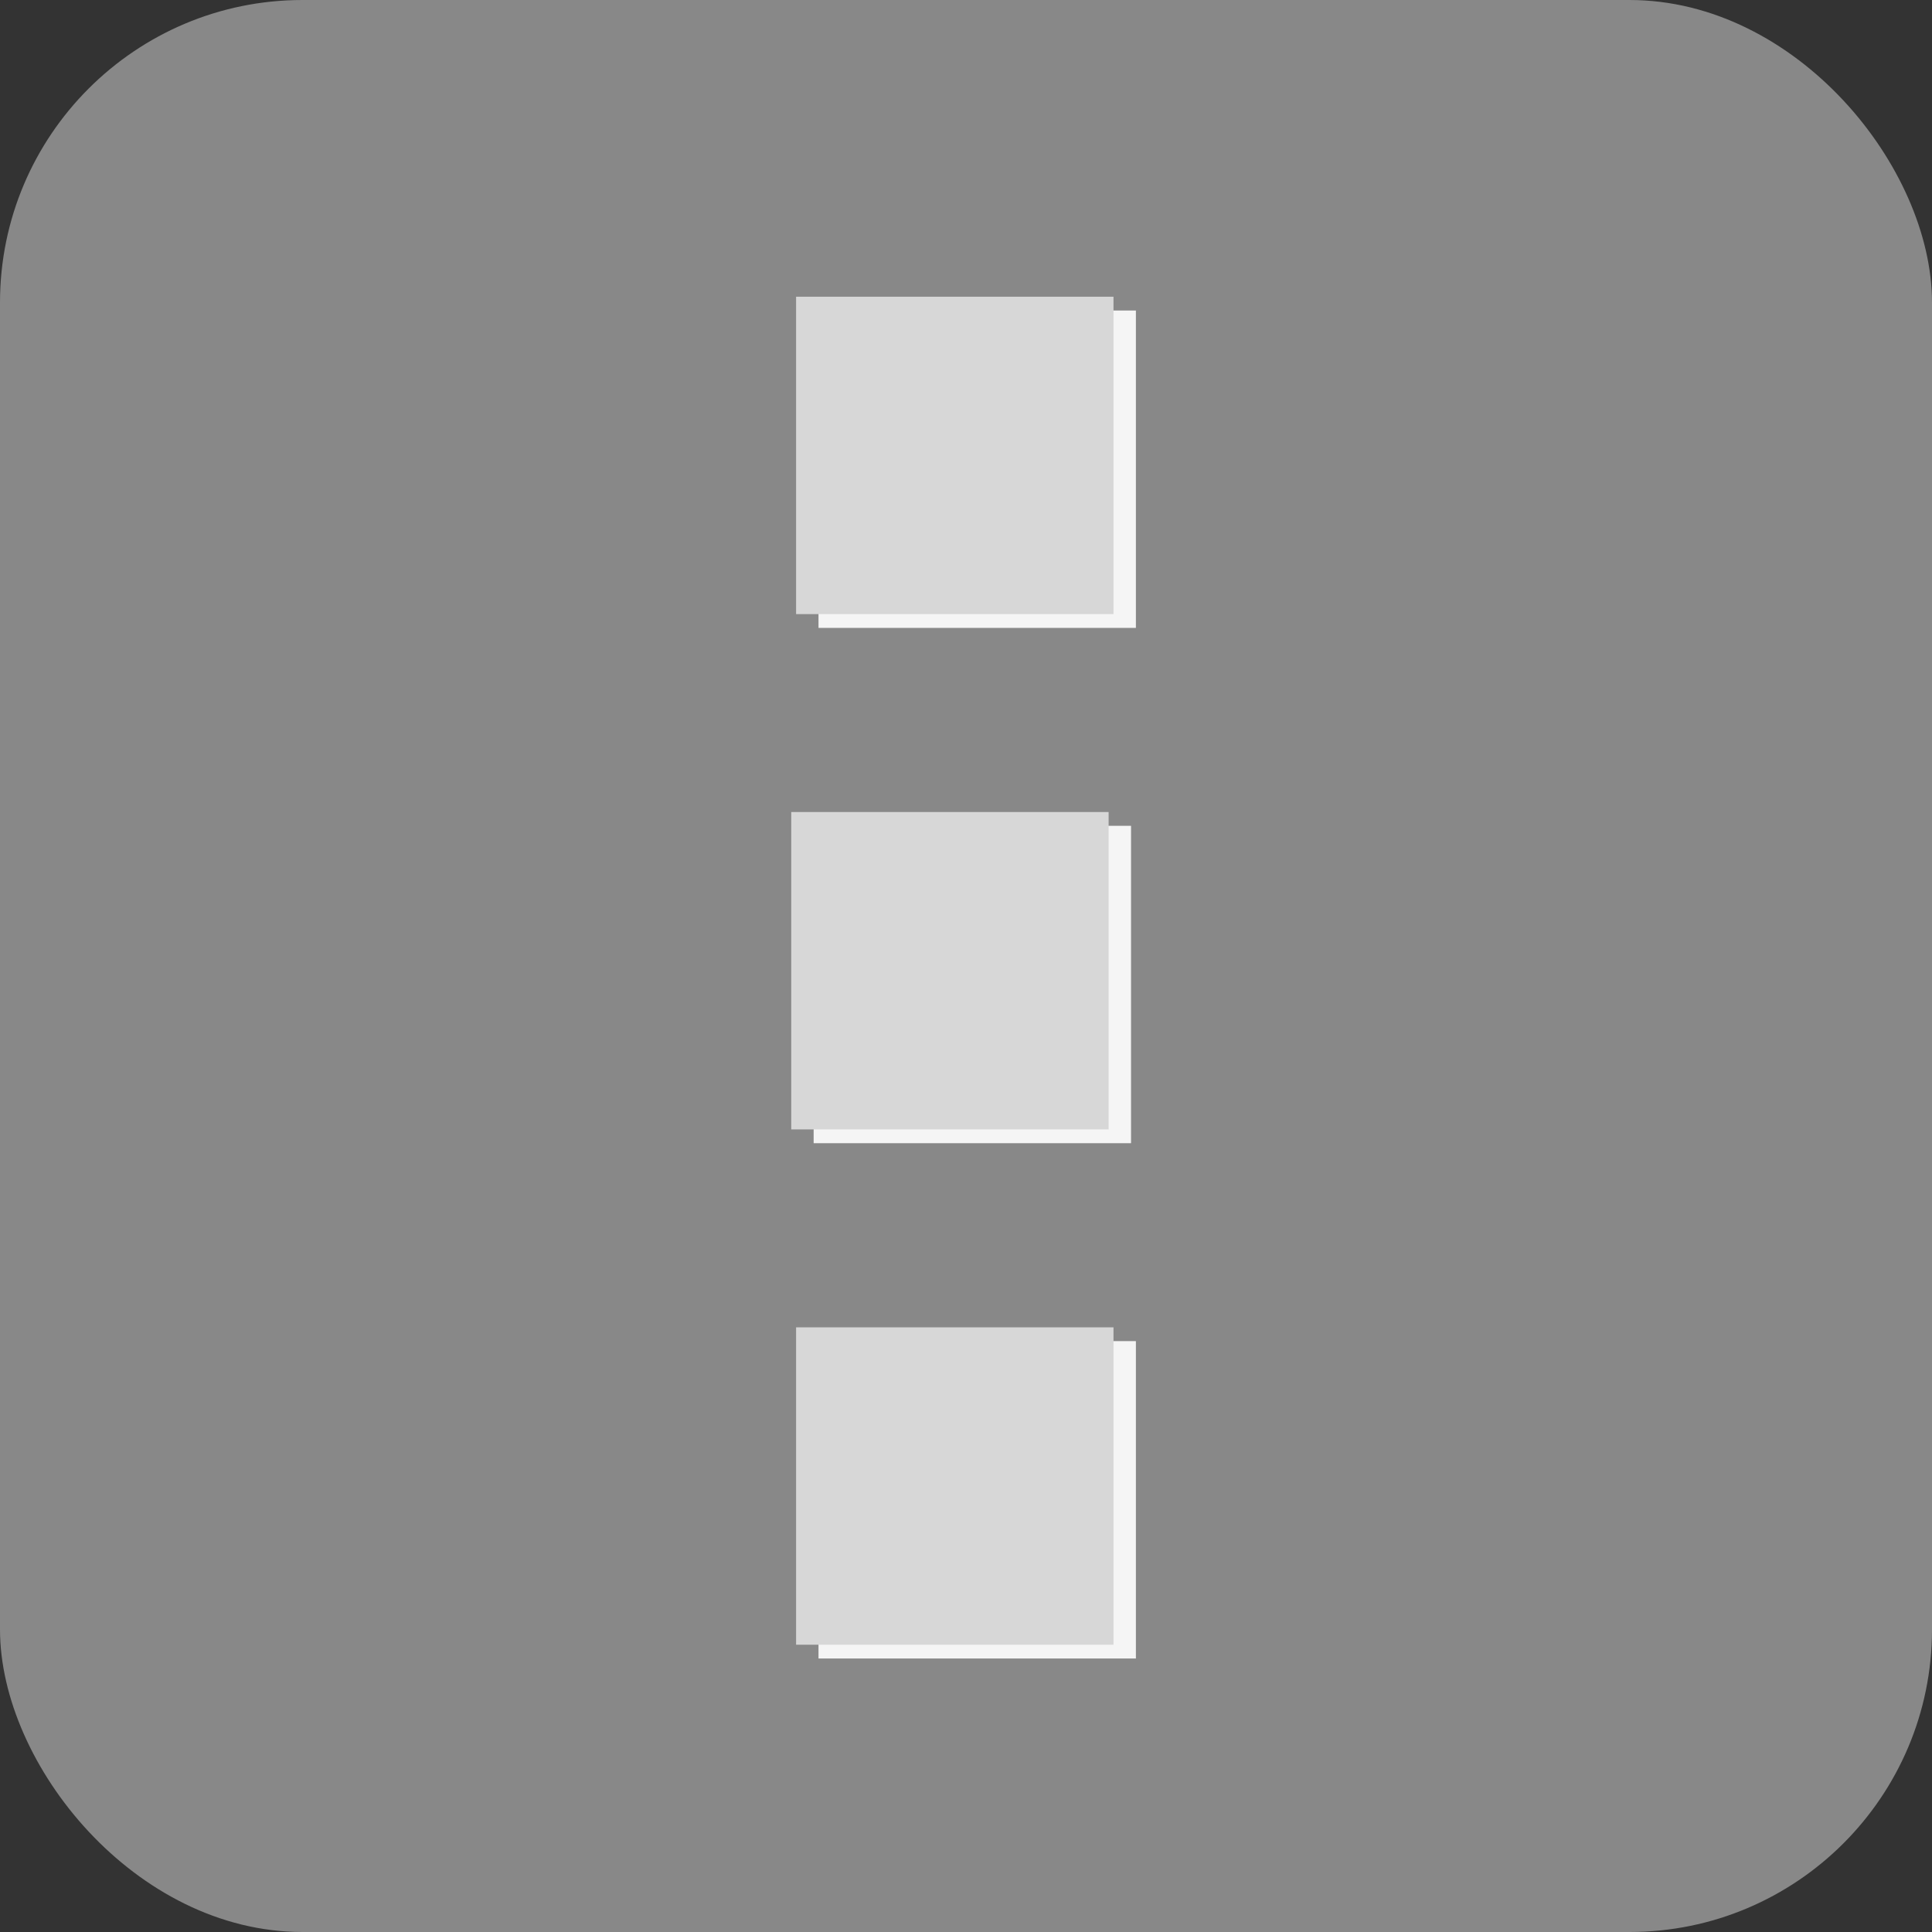 <?xml version="1.0" encoding="UTF-8" standalone="no"?>
<!-- Created with Inkscape (http://www.inkscape.org/) -->

<svg
   xmlns:dc="http://purl.org/dc/elements/1.1/"
   xmlns:cc="http://creativecommons.org/ns#"
   xmlns:rdf="http://www.w3.org/1999/02/22-rdf-syntax-ns#"
   xmlns:svg="http://www.w3.org/2000/svg"
   xmlns="http://www.w3.org/2000/svg"
   xmlns:sodipodi="http://sodipodi.sourceforge.net/DTD/sodipodi-0.dtd"
   xmlns:inkscape="http://www.inkscape.org/namespaces/inkscape"
   width="50"
   height="50"
   id="svg2"
   version="1.1"
   inkscape:version="0.48.3.1 r9886"
   sodipodi:docname="button_menu_selected.svg"
   inkscape:export-filename="/home/snoopy/projets/android-snoopy-music-remote/build/button_menu_selected.png"
   inkscape:export-xdpi="90"
   inkscape:export-ydpi="90">
  <rect width="100%" height="100%" fill="#333333" stroke="none"/>
  <defs
     id="defs4" />
  <sodipodi:namedview
     id="base"
     pagecolor="#ffffff"
     bordercolor="#666666"
     borderopacity="1.0"
     inkscape:pageopacity="0.0"
     inkscape:pageshadow="2"
     inkscape:zoom="7.9195959"
     inkscape:cx="22.231672"
     inkscape:cy="26.028198"
     inkscape:document-units="px"
     inkscape:current-layer="layer3"
     showgrid="false"
     inkscape:snap-page="true"
     inkscape:window-width="1366"
     inkscape:window-height="735"
     inkscape:window-x="0"
     inkscape:window-y="1"
     inkscape:window-maximized="1" />
  <g
     inkscape:groupmode="layer"
     id="layer2"
     inkscape:label="Background"
     style="display:none">
    <rect
       style="fill:#000000;fill-opacity:1;fill-rule:nonzero;stroke:none"
       id="rect3822"
       width="50"
       height="50"
       x="0"
       y="0" />
  </g>
  <g
     inkscape:label="Main"
     inkscape:groupmode="layer"
     id="layer1"
     transform="translate(0,-1002.362)">
    <g
       id="g3906">
      <rect
         y="1010.398"
         x="21.183"
         height="8.214"
         width="8.214"
         id="rect3052"
         style="fill:#eeeeee;fill-opacity:1;fill-rule:nonzero;stroke:none" />
      <rect
         style="fill:#bbbbbb;fill-opacity:1;fill-rule:nonzero;stroke:none"
         id="rect3842"
         width="8.214"
         height="8.214"
         x="20.603"
         y="1010.041" />
    </g>
    <g
       transform="translate(4.7683716e-7,26.672)"
       id="g3906-4">
      <rect
         y="1010.398"
         x="21.183"
         height="8.214"
         width="8.214"
         id="rect3052-1"
         style="fill:#eeeeee;fill-opacity:1;fill-rule:nonzero;stroke:none" />
      <rect
         style="fill:#bbbbbb;fill-opacity:1;fill-rule:nonzero;stroke:none"
         id="rect3842-5"
         width="8.214"
         height="8.214"
         x="20.603"
         y="1010.041" />
    </g>
    <g
       transform="translate(-0.126,13.336)"
       id="g3906-2">
      <rect
         y="1010.398"
         x="21.183"
         height="8.214"
         width="8.214"
         id="rect3052-7"
         style="fill:#eeeeee;fill-opacity:1;fill-rule:nonzero;stroke:none" />
      <rect
         style="fill:#bbbbbb;fill-opacity:1;fill-rule:nonzero;stroke:none"
         id="rect3842-09"
         width="8.214"
         height="8.214"
         x="20.603"
         y="1010.041" />
    </g>
  </g>
  <g
     inkscape:groupmode="layer"
     id="layer3"
     inkscape:label="Selection"
     style="display:inline">
    <rect
       y="0"
       x="0"
       height="50"
       width="50"
       id="rect3946"
       style="opacity:0.415;fill:#ffffff;fill-opacity:1;fill-rule:nonzero;stroke:none;display:inline"
       ry="7.829"
       inkscape:export-xdpi="90"
       inkscape:export-ydpi="90" />
  </g>
</svg>
